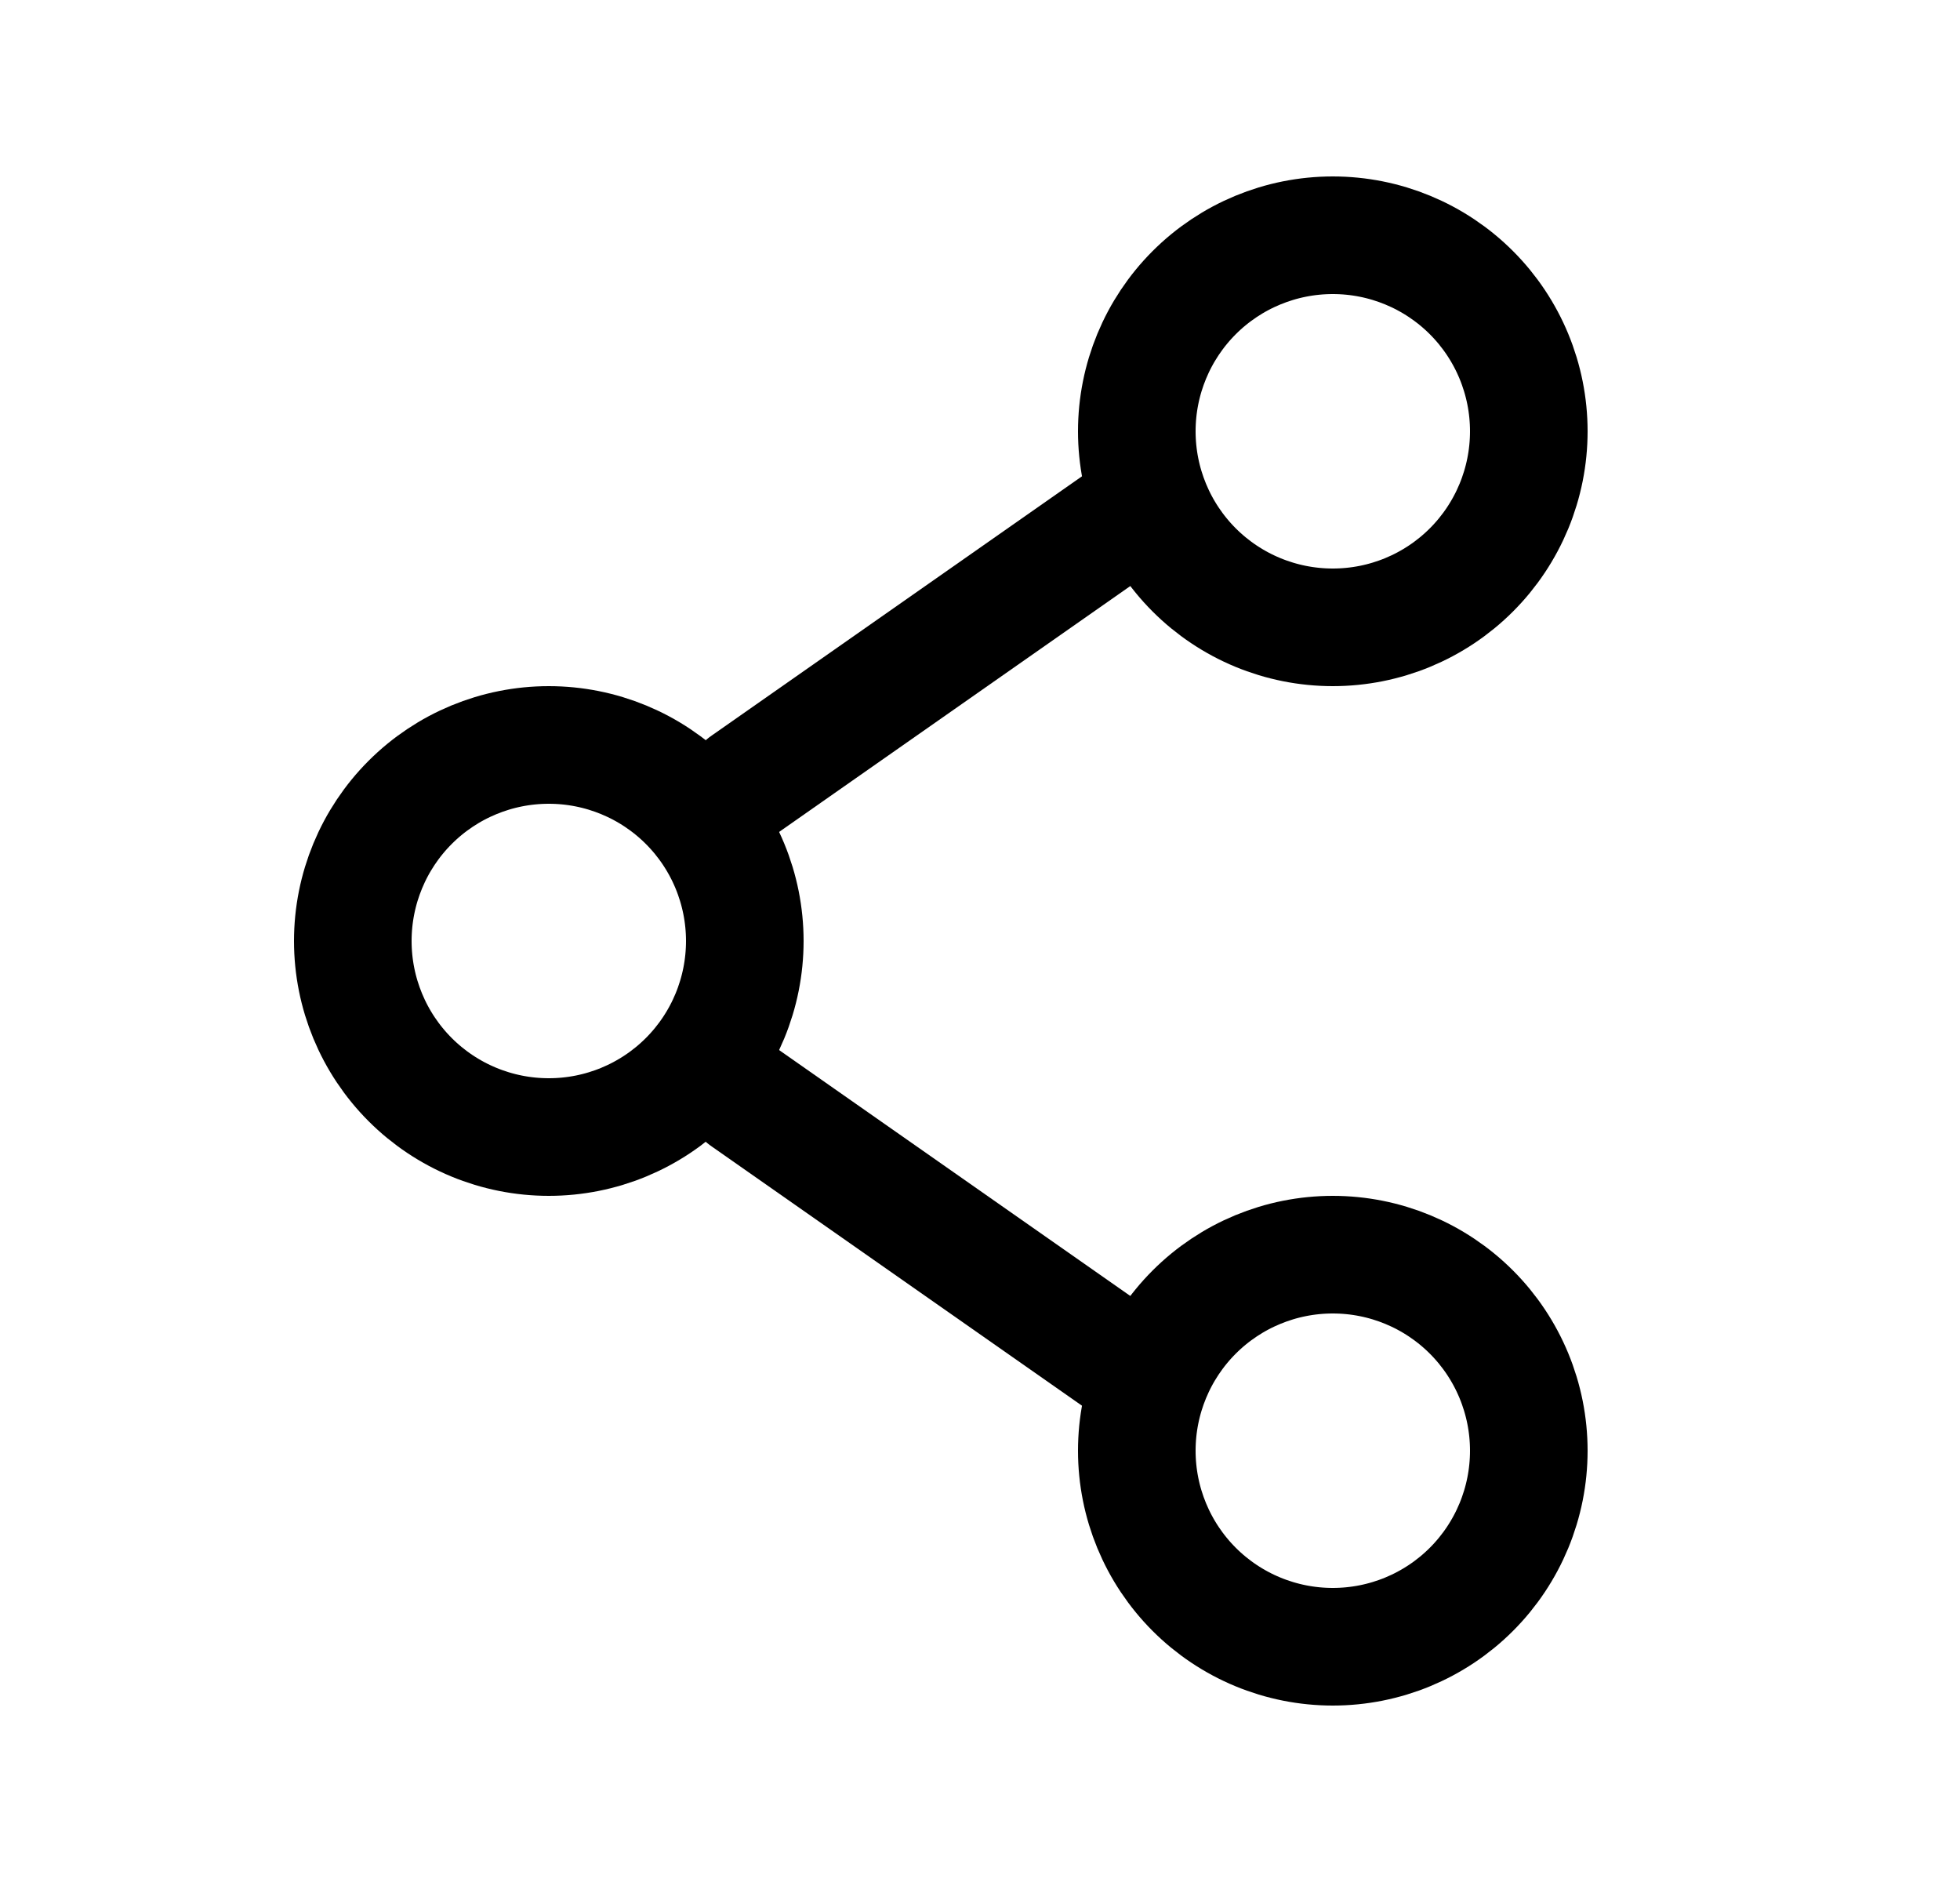 <svg width="25" height="24" viewBox="0 0 25 24" fill="none" xmlns="http://www.w3.org/2000/svg">
<path d="M9.5 12C9.5 12.663 9.237 13.299 8.768 13.768C8.299 14.237 7.663 14.5 7 14.5C6.337 14.5 5.701 14.237 5.232 13.768C4.763 13.299 4.5 12.663 4.5 12C4.5 11.337 4.763 10.701 5.232 10.232C5.701 9.763 6.337 9.5 7 9.5C7.663 9.5 8.299 9.763 8.768 10.232C9.237 10.701 9.5 11.337 9.5 12Z" stroke="black" stroke-width="1.5"/>
<path d="M14.5 6.5L9.5 10M14.5 17.5L9.5 14" stroke="black" stroke-width="1.5" stroke-linecap="round"/>
<path d="M19.5 18.5C19.5 19.163 19.237 19.799 18.768 20.268C18.299 20.737 17.663 21 17 21C16.337 21 15.701 20.737 15.232 20.268C14.763 19.799 14.5 19.163 14.5 18.5C14.5 17.837 14.763 17.201 15.232 16.732C15.701 16.263 16.337 16 17 16C17.663 16 18.299 16.263 18.768 16.732C19.237 17.201 19.5 17.837 19.5 18.5ZM19.5 5.5C19.5 6.163 19.237 6.799 18.768 7.268C18.299 7.737 17.663 8 17 8C16.337 8 15.701 7.737 15.232 7.268C14.763 6.799 14.5 6.163 14.5 5.5C14.5 4.837 14.763 4.201 15.232 3.732C15.701 3.263 16.337 3 17 3C17.663 3 18.299 3.263 18.768 3.732C19.237 4.201 19.5 4.837 19.5 5.5Z" stroke="black" stroke-width="1.5"/>
</svg>
